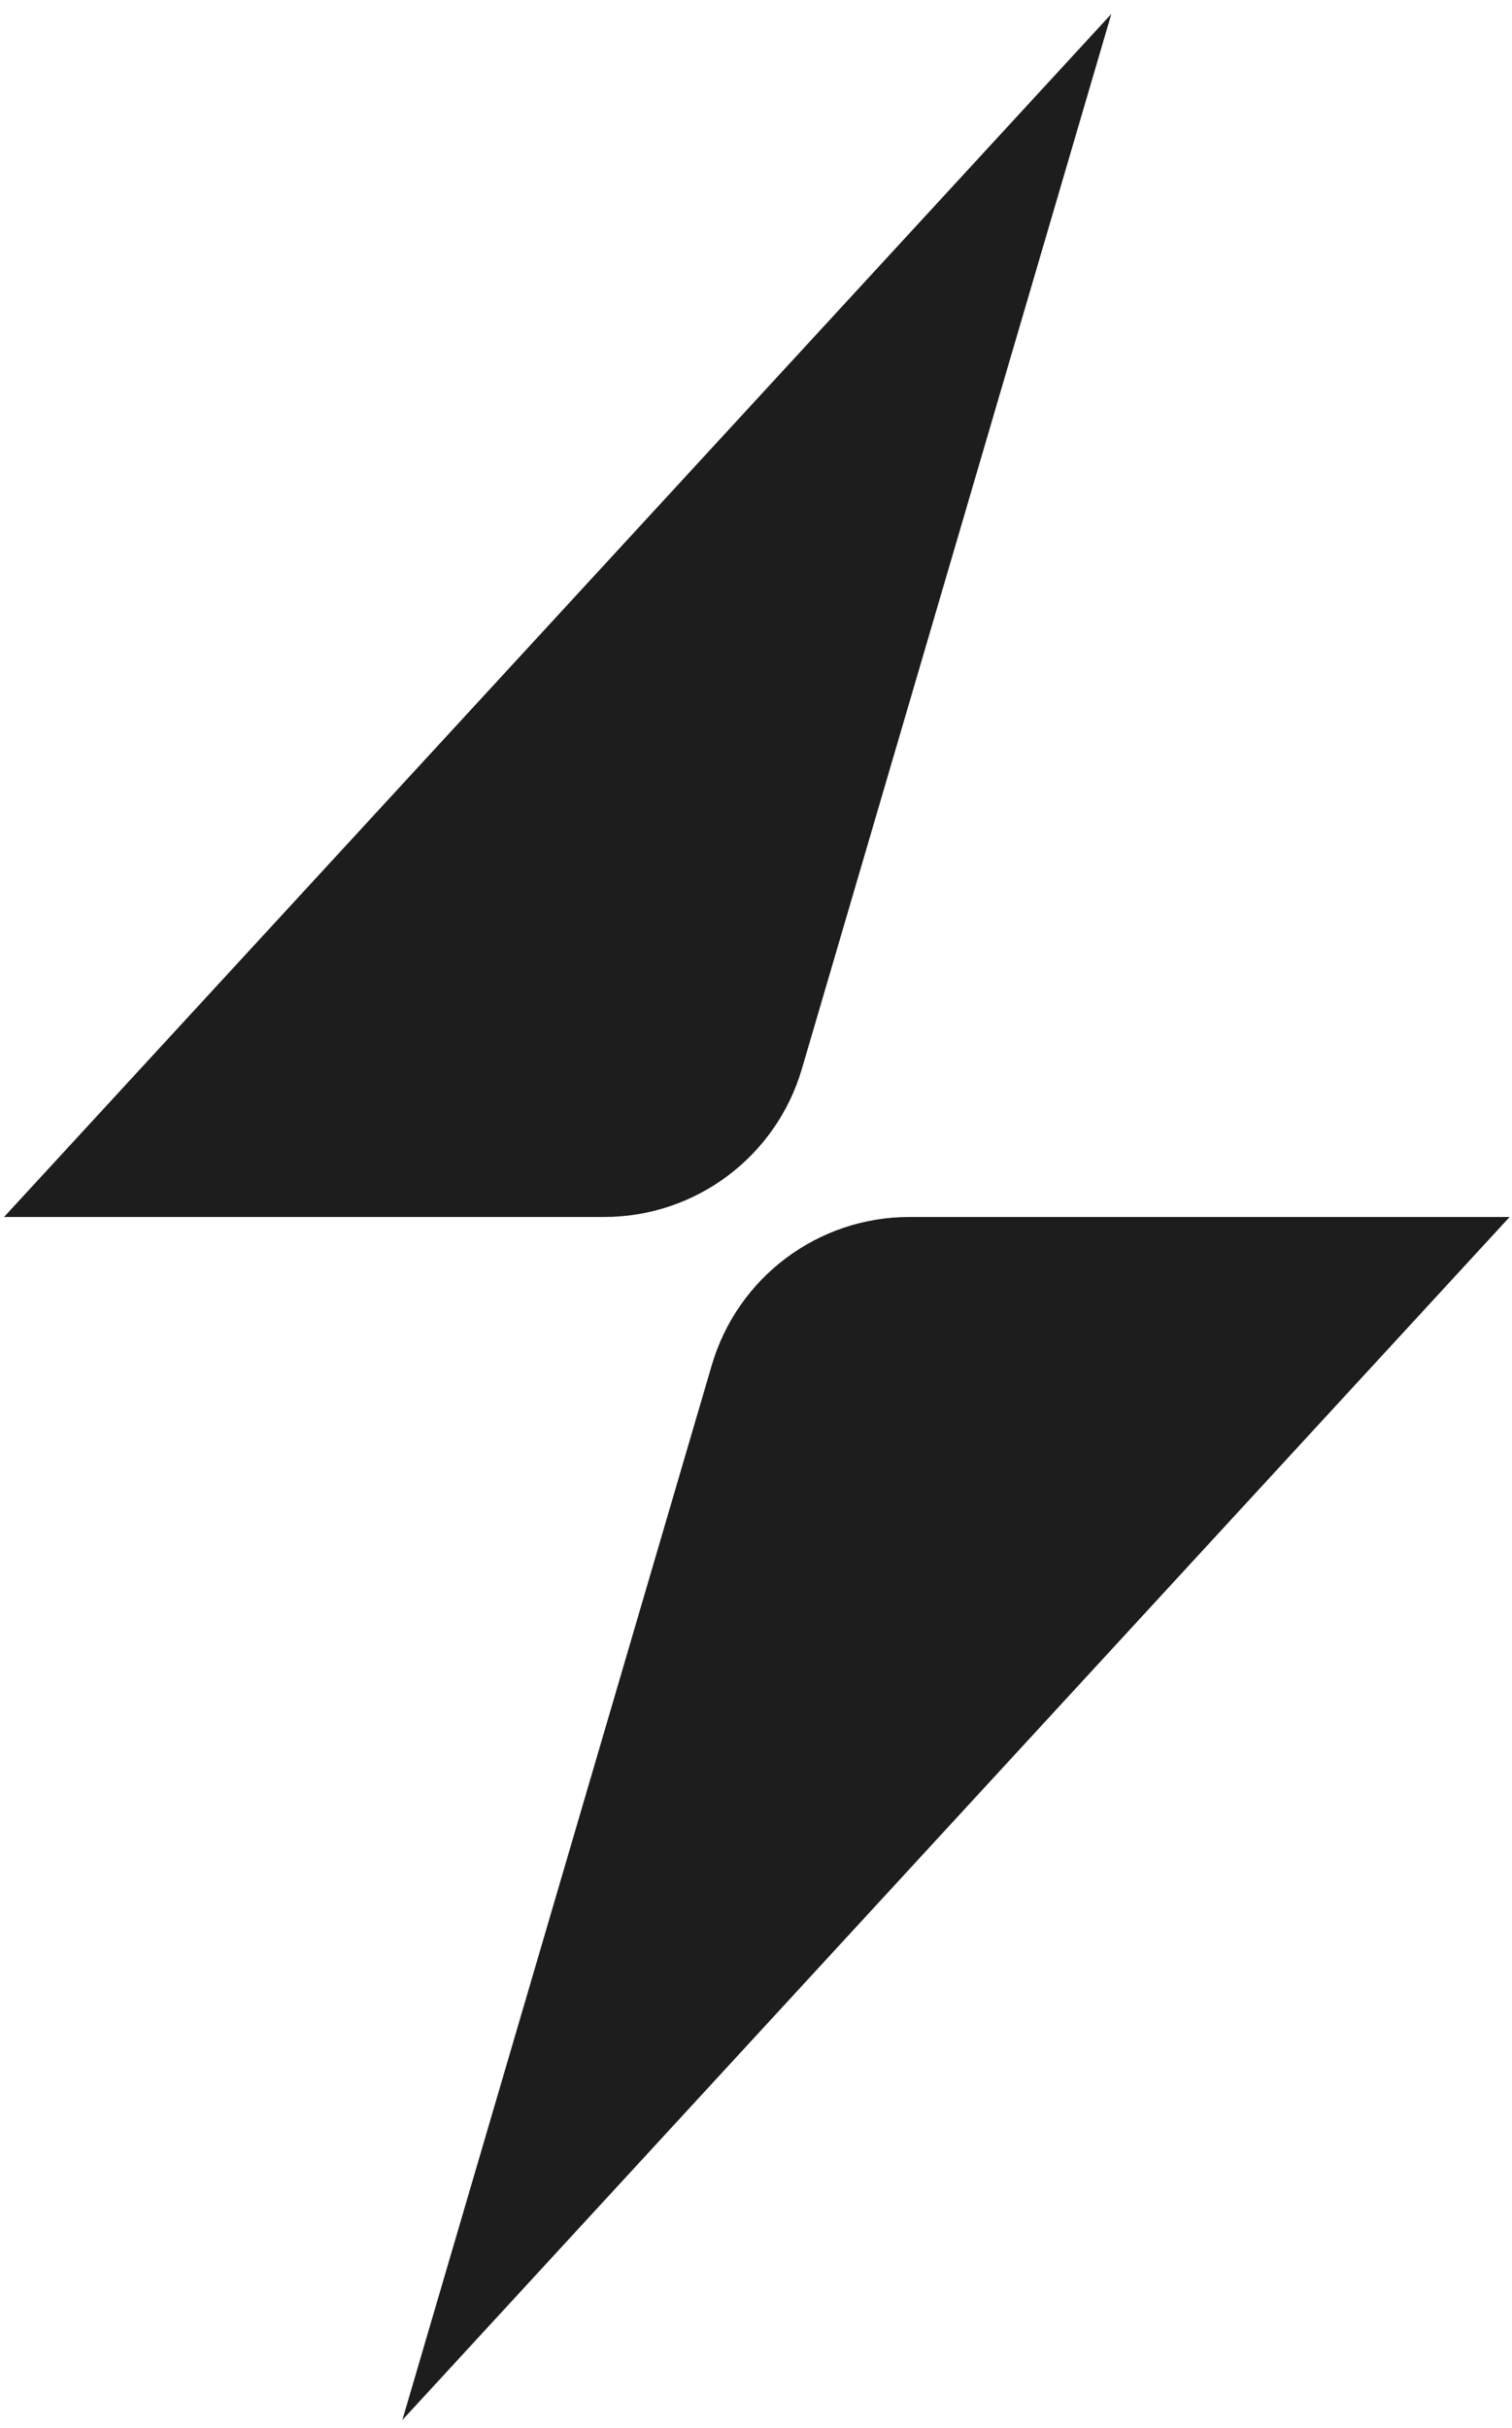 <svg width="104" height="167" viewBox="0 0 104 167" fill="none" xmlns="http://www.w3.org/2000/svg">
<path d="M76.441 0.959L0.278 83.696H41.562C47.85 83.696 53.385 79.549 55.156 73.509L76.441 0.959Z" fill="#1D1D1D"/>
<path d="M48.96 93.881L27.675 166.434L103.837 83.696H62.553C56.266 83.696 50.731 87.844 48.96 93.883V93.881Z" fill="#1D1D1D"/>
</svg>
